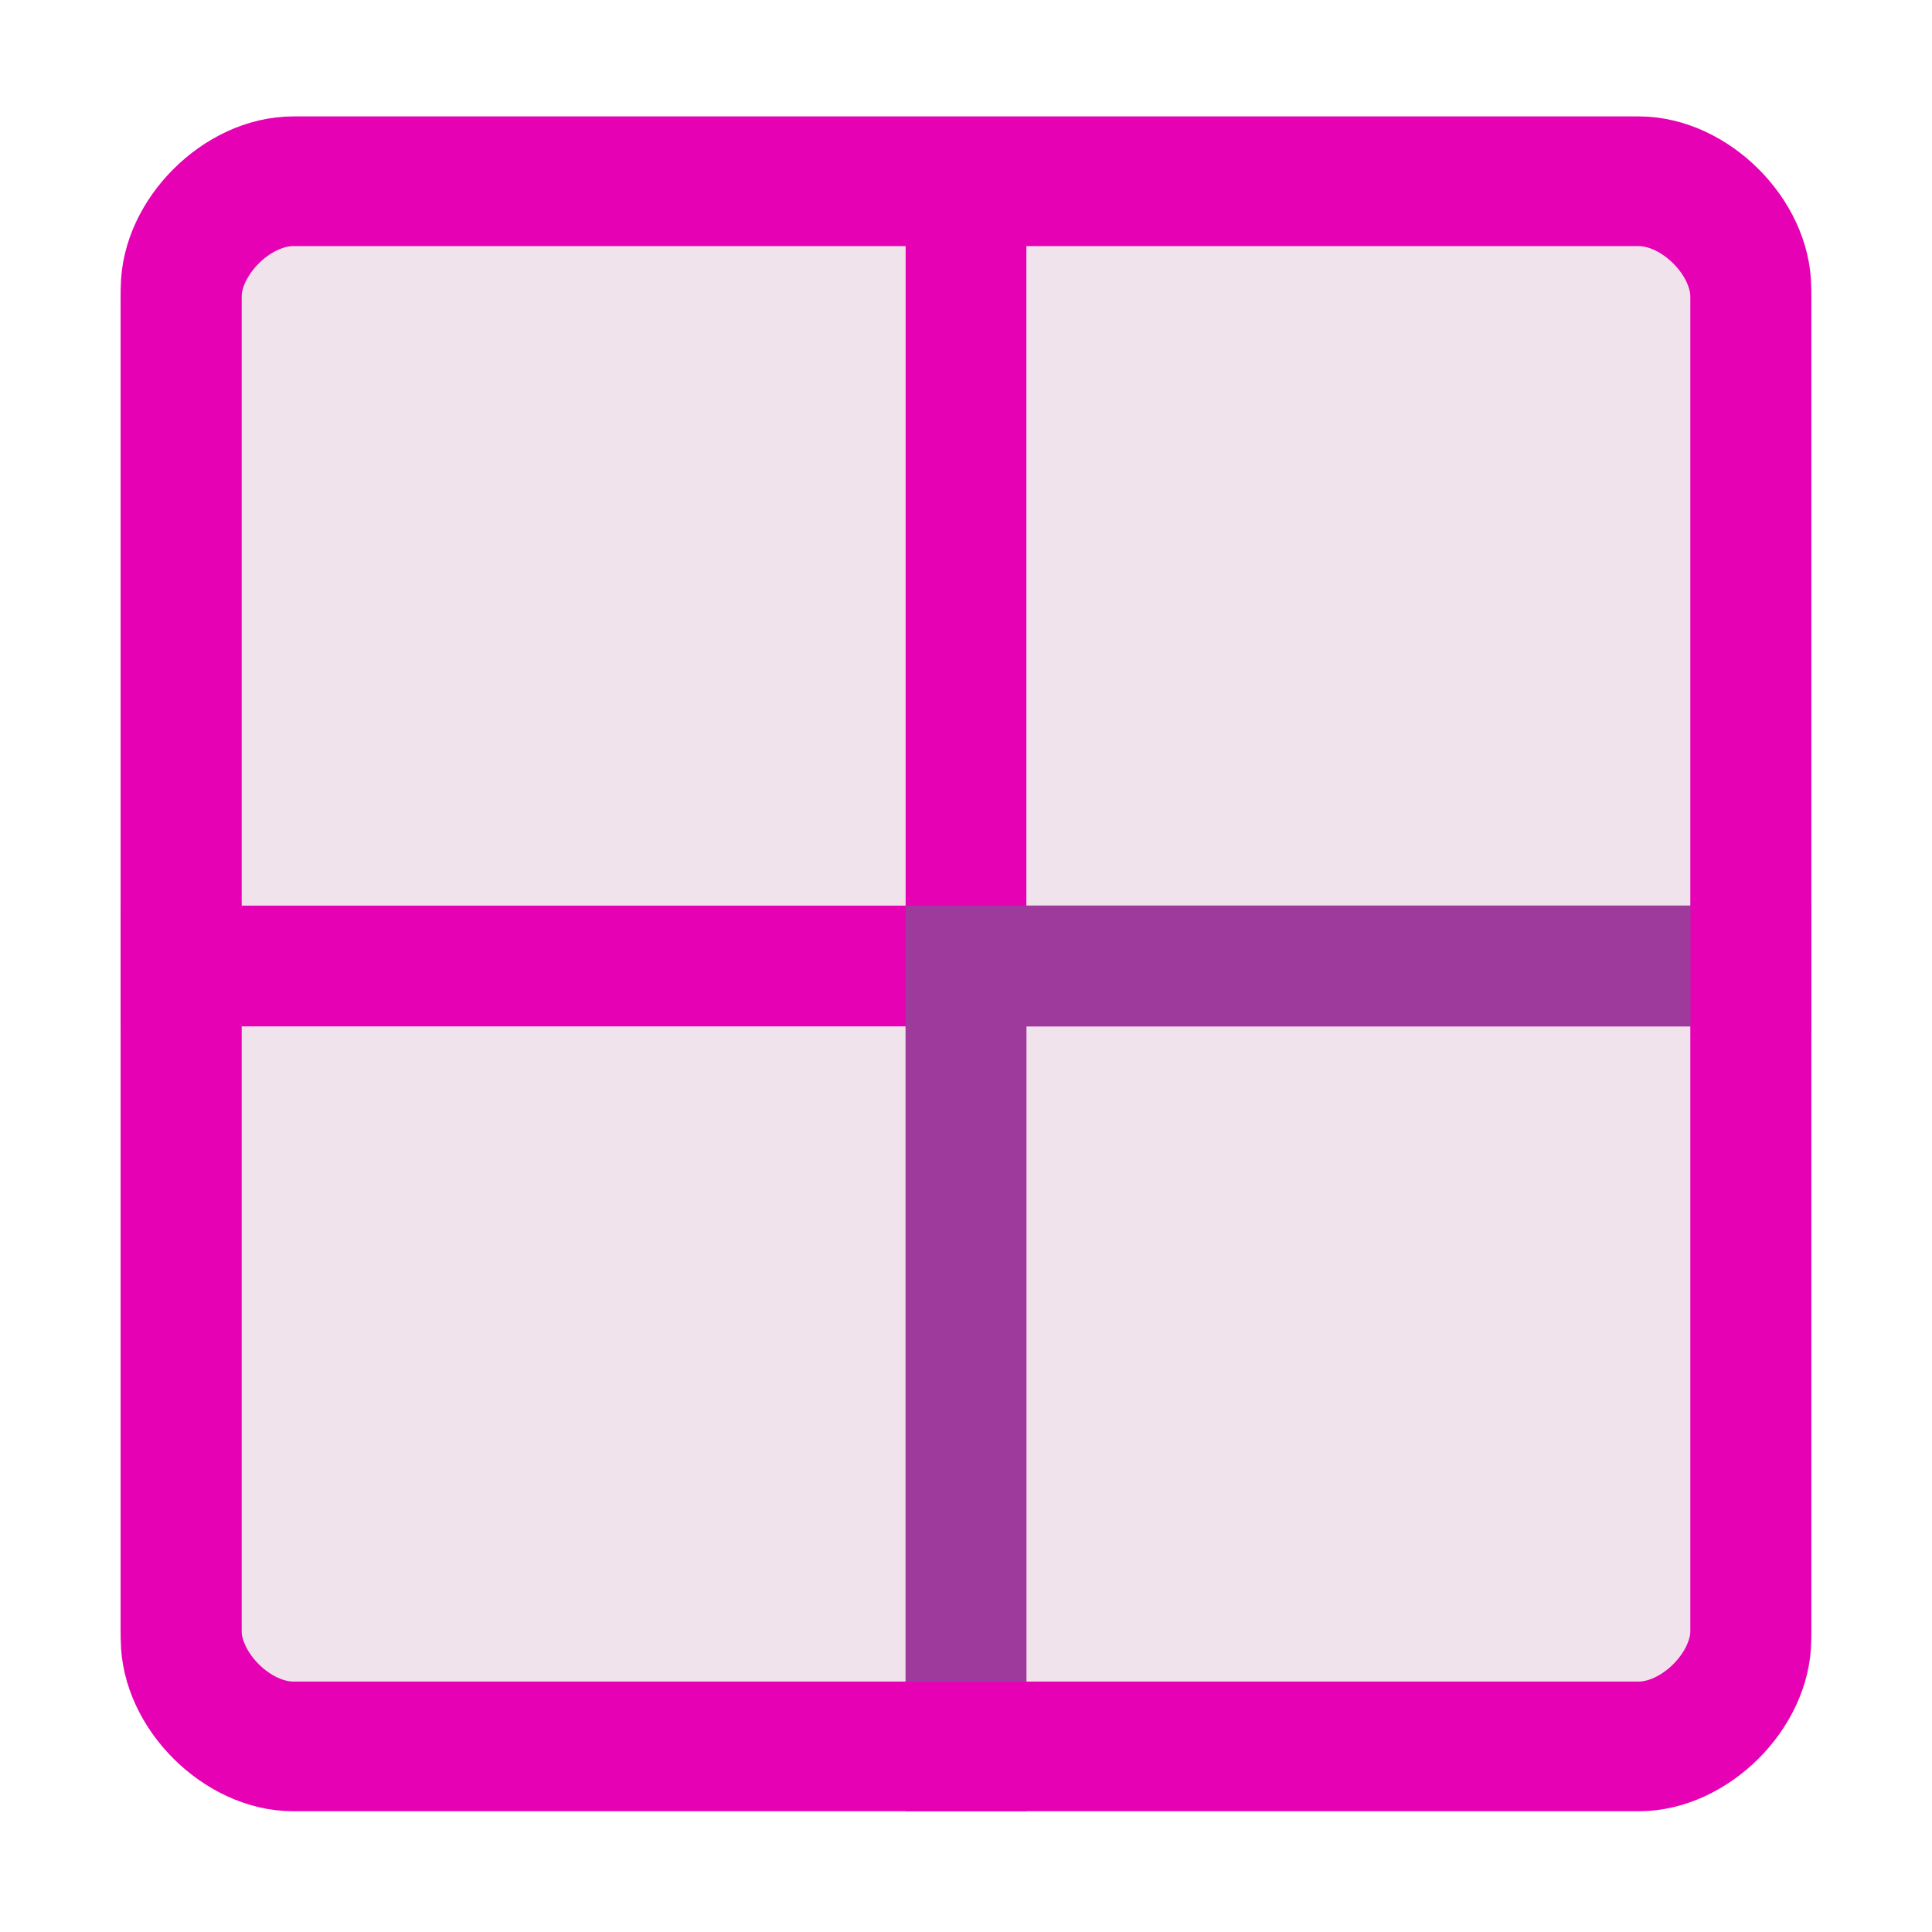 <?xml version="1.0" encoding="UTF-8" standalone="no"?>
<svg
   xmlns:dc="http://purl.org/dc/elements/1.1/"
   xmlns:cc="http://creativecommons.org/ns#"
   xmlns:rdf="http://www.w3.org/1999/02/22-rdf-syntax-ns#"
   xmlns:svg="http://www.w3.org/2000/svg"
   xmlns="http://www.w3.org/2000/svg"
   xmlns:sodipodi="http://sodipodi.sourceforge.net/DTD/sodipodi-0.dtd"
   xmlns:inkscape="http://www.inkscape.org/namespaces/inkscape"
   enable-background="new 0 0 128 128"
   height="16"
   viewBox="0 0 16 16"
   width="16"
   version="1.1"
   id="svg66"
   sodipodi:docname="sc_setborderstyle.svg"
   inkscape:version="0.92.4 (5da689c313, 2019-01-14)"
   inkscape:export-filename="/home/ing/Documents/PROJECT_SRIKANDI/3_272 (mba alita)/REVISI_SC/sc_setborderstyle.png"
   inkscape:export-xdpi="96"
   inkscape:export-ydpi="96">
  <defs
     id="defs70" />
  <sodipodi:namedview
     pagecolor="#ffffff"
     bordercolor="#666666"
     borderopacity="1"
     objecttolerance="10"
     gridtolerance="10"
     guidetolerance="10"
     inkscape:pageopacity="0"
     inkscape:pageshadow="2"
     inkscape:window-width="1600"
     inkscape:window-height="836"
     id="namedview68"
     showgrid="true"
     inkscape:zoom="29.5"
     inkscape:cx="11.851725"
     inkscape:cy="6.2097641"
     inkscape:window-x="0"
     inkscape:window-y="27"
     inkscape:window-maximized="1"
     inkscape:current-layer="svg66"
     inkscape:snap-smooth-nodes="true">
    <inkscape:grid
       type="xygrid"
       id="grid100"
       spacingx="0.5"
       spacingy="0.5"
       empspacing="2" />
  </sodipodi:namedview>
  <filter
     id="a">
    <feGaussianBlur
       stdDeviation="1.039"
       id="feGaussianBlur2" />
  </filter>
  <filter
     id="b">
    <feGaussianBlur
       stdDeviation=".501"
       id="feGaussianBlur5" />
  </filter>
  <radialGradient
     id="c"
     cx="153.328"
     cy="148.188"
     gradientUnits="userSpaceOnUse"
     r="139.559">
    <stop
       offset="0"
       stop-color="#00537d"
       id="stop8" />
    <stop
       offset=".015"
       stop-color="#186389"
       id="stop10" />
    <stop
       offset=".056"
       stop-color="#558ca8"
       id="stop12" />
    <stop
       offset=".096"
       stop-color="#89afc3"
       id="stop14" />
    <stop
       offset=".136"
       stop-color="#b3ccd8"
       id="stop16" />
    <stop
       offset=".174"
       stop-color="#d4e2e9"
       id="stop18" />
    <stop
       offset=".21"
       stop-color="#ecf2f5"
       id="stop20" />
    <stop
       offset=".243"
       stop-color="#fafcfd"
       id="stop22" />
    <stop
       offset=".272"
       stop-color="#fff"
       id="stop24" />
  </radialGradient>
  <radialGradient
     id="d"
     cx="125.304"
     cy="133.259"
     gradientTransform="matrix(.979 0 0 .982 1.362 -6.836)"
     gradientUnits="userSpaceOnUse"
     r="139.559">
    <stop
       offset="0"
       stop-color="#e3e4e4"
       id="stop27" />
    <stop
       offset=".114"
       stop-color="#ececed"
       id="stop29" />
    <stop
       offset=".203"
       stop-color="#ececec"
       id="stop31" />
    <stop
       offset=".236"
       stop-color="#fafafa"
       id="stop33" />
    <stop
       offset=".272"
       stop-color="#fff"
       id="stop35" />
    <stop
       offset=".531"
       stop-color="#fafafa"
       id="stop37" />
    <stop
       offset=".845"
       stop-color="#ebecec"
       id="stop39" />
    <stop
       offset="1"
       stop-color="#e1e2e3"
       id="stop41" />
  </radialGradient>
  <path
     style="fill:#f0e3ec;stroke:#e602b4;stroke-width:1px;stroke-linecap:butt;stroke-linejoin:round;stroke-opacity:1"
     d="M 1.5,2.464 V 13.574 C 1.5,14.037 1.964,14.5 2.429,14.5 H 13.571 C 14.036,14.5 14.5,14.037 14.5,13.574 V 2.464 c 0,-0.463 -0.464,-0.926 -0.929,-0.926 H 2.429 C 1.964,1.538 1.5,2.001 1.5,2.464 Z"
     id="path842"
     inkscape:connector-curvature="0"
     sodipodi:nodetypes="ccccccccc" />
  <path
     style="fill:none;stroke:#e602b4;stroke-width:1px;stroke-linecap:butt;stroke-linejoin:miter;stroke-opacity:1"
     d="M 8,1 V 15"
     id="path844"
     inkscape:connector-curvature="0" />
  <path
     style="fill:none;stroke:#e602b4;stroke-width:1px;stroke-linecap:butt;stroke-linejoin:miter;stroke-opacity:1"
     d="M 15,8 H 1"
     id="path846"
     inkscape:connector-curvature="0" />
  <path
     style="fill:none;stroke:#9d3a9b;stroke-width:1px;stroke-linecap:round;stroke-linejoin:miter;stroke-opacity:1"
     d="M 8,14 V 8 h 6"
     id="path848"
     inkscape:connector-curvature="0" />
  <path
     sodipodi:nodetypes="ccccccccc"
     inkscape:connector-curvature="0"
     id="path850"
     d="M 1.5,2.39 V 13.5 c 0,0.463 0.464,0.926 0.929,0.926 H 13.571 C 14.036,14.426 14.5,13.963 14.5,13.5 V 2.39 c 0,-0.463 -0.464,-0.926 -0.929,-0.926 H 2.429 C 1.964,1.464 1.5,1.927 1.5,2.39 Z"
     style="fill:none;stroke:#e602b4;stroke-width:1px;stroke-linecap:butt;stroke-linejoin:round;stroke-opacity:1" />
</svg>
